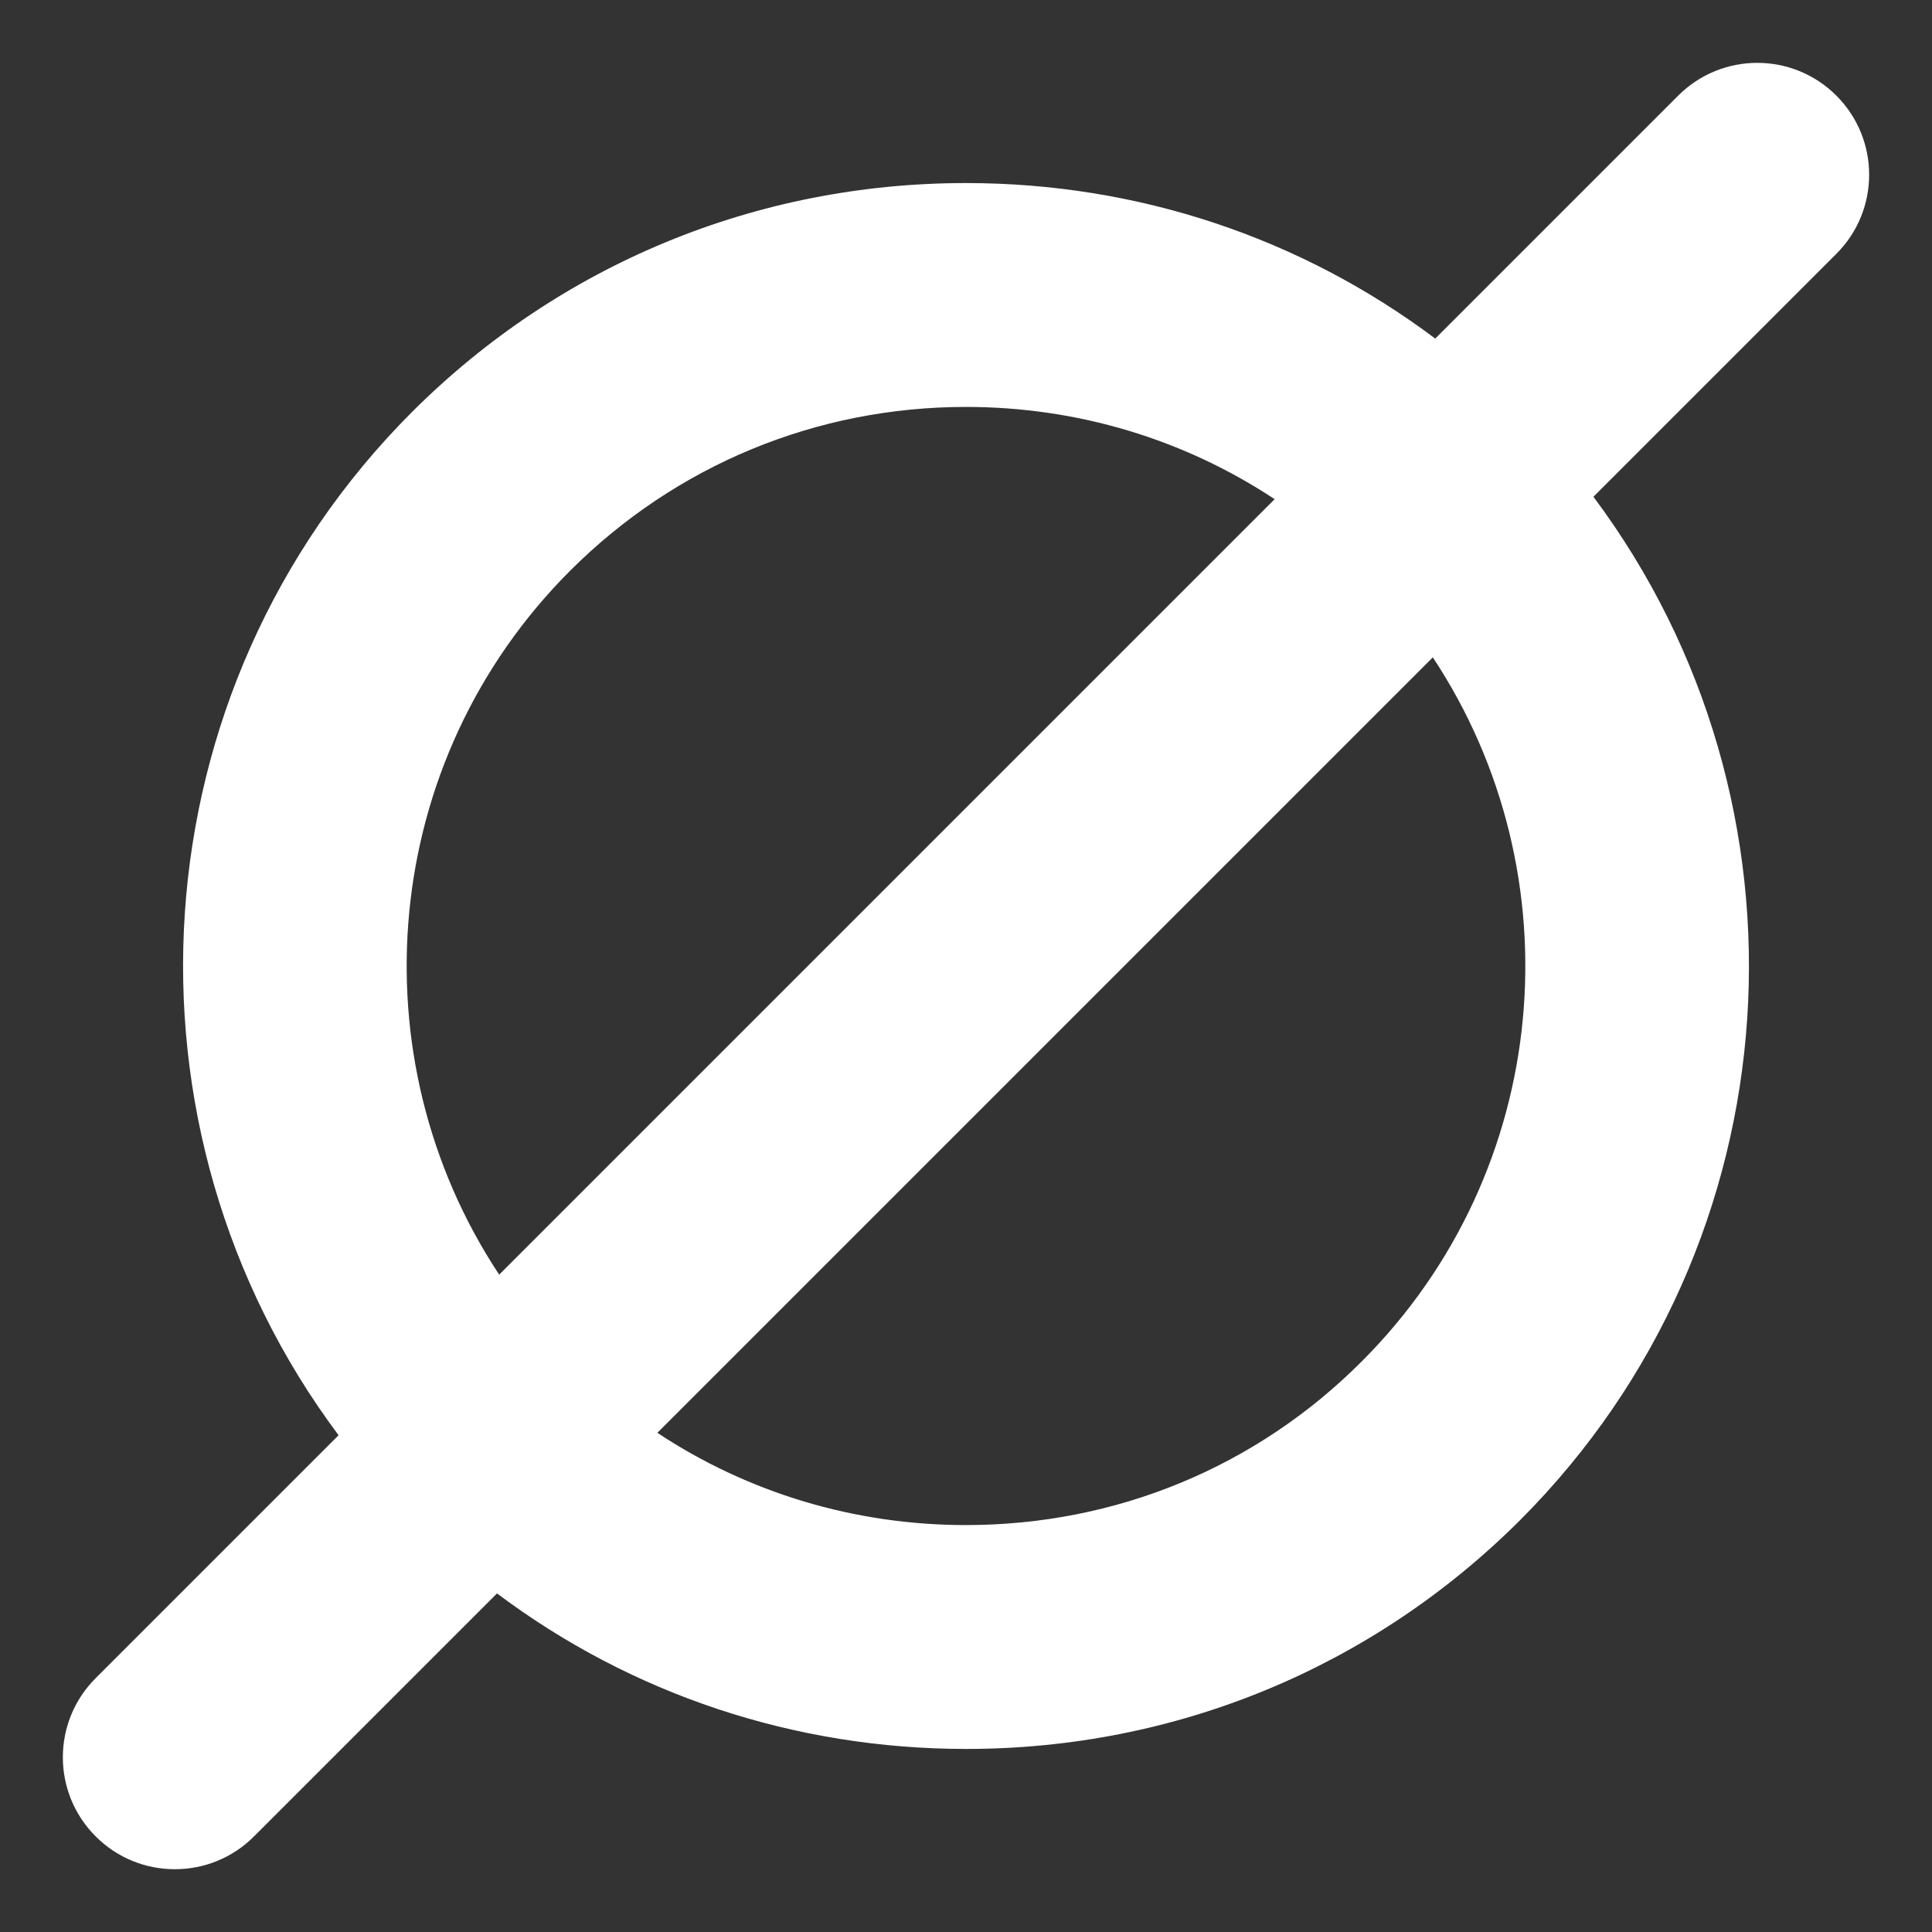 <?xml version="1.0" encoding="utf-8"?>
<!-- Generator: Adobe Illustrator 28.0.0, SVG Export Plug-In . SVG Version: 6.00 Build 0)  -->
<svg version="1.1" id="Layer_1" xmlns="http://www.w3.org/2000/svg" xmlns:xlink="http://www.w3.org/1999/xlink" x="0px" y="0px"
	 viewBox="0 0 800 800" style="enable-background:new 0 0 800 800;" xml:space="preserve">
<rect x="0" y="0" width="800" height="800" fill="#333333" stroke="none"/>
<style type="text/css">
	.st0{fill:#FFFFFF;}
</style>
<path class="st0" d="M760.4,39.6c-18.1-18.1-47.4-18.1-65.5,0L594.3,140.2C538.6,98.4,471.1,75.8,400,75.8
	c-86.8,0-168.2,33.7-229.4,94.8C55.3,286,45.2,467.3,140.2,594.3L39.6,694.9c-18.1,18.1-18.1,47.4,0,65.5
	c9.1,9.1,20.9,13.6,32.8,13.6s23.7-4.5,32.8-13.6l100.6-100.6c55.7,41.8,123.2,64.4,194.3,64.4c86.8,0,168.2-33.7,229.4-94.8
	C744.7,514,754.8,332.7,659.8,205.7l100.6-100.6C778.5,87,778.5,57.7,760.4,39.6z M236.2,236.2c43.7-43.6,101.8-67.7,163.8-67.7
	c46.2,0,90.3,13.4,127.8,38.2L206.7,527.8C147.2,437.9,157,315.3,236.2,236.2z M563.8,563.8C520.2,607.5,462,631.5,400,631.5
	c-46.2,0-90.3-13.4-127.8-38.2l321.1-321.1C652.8,362.1,643,484.7,563.8,563.8z"/>
</svg>
